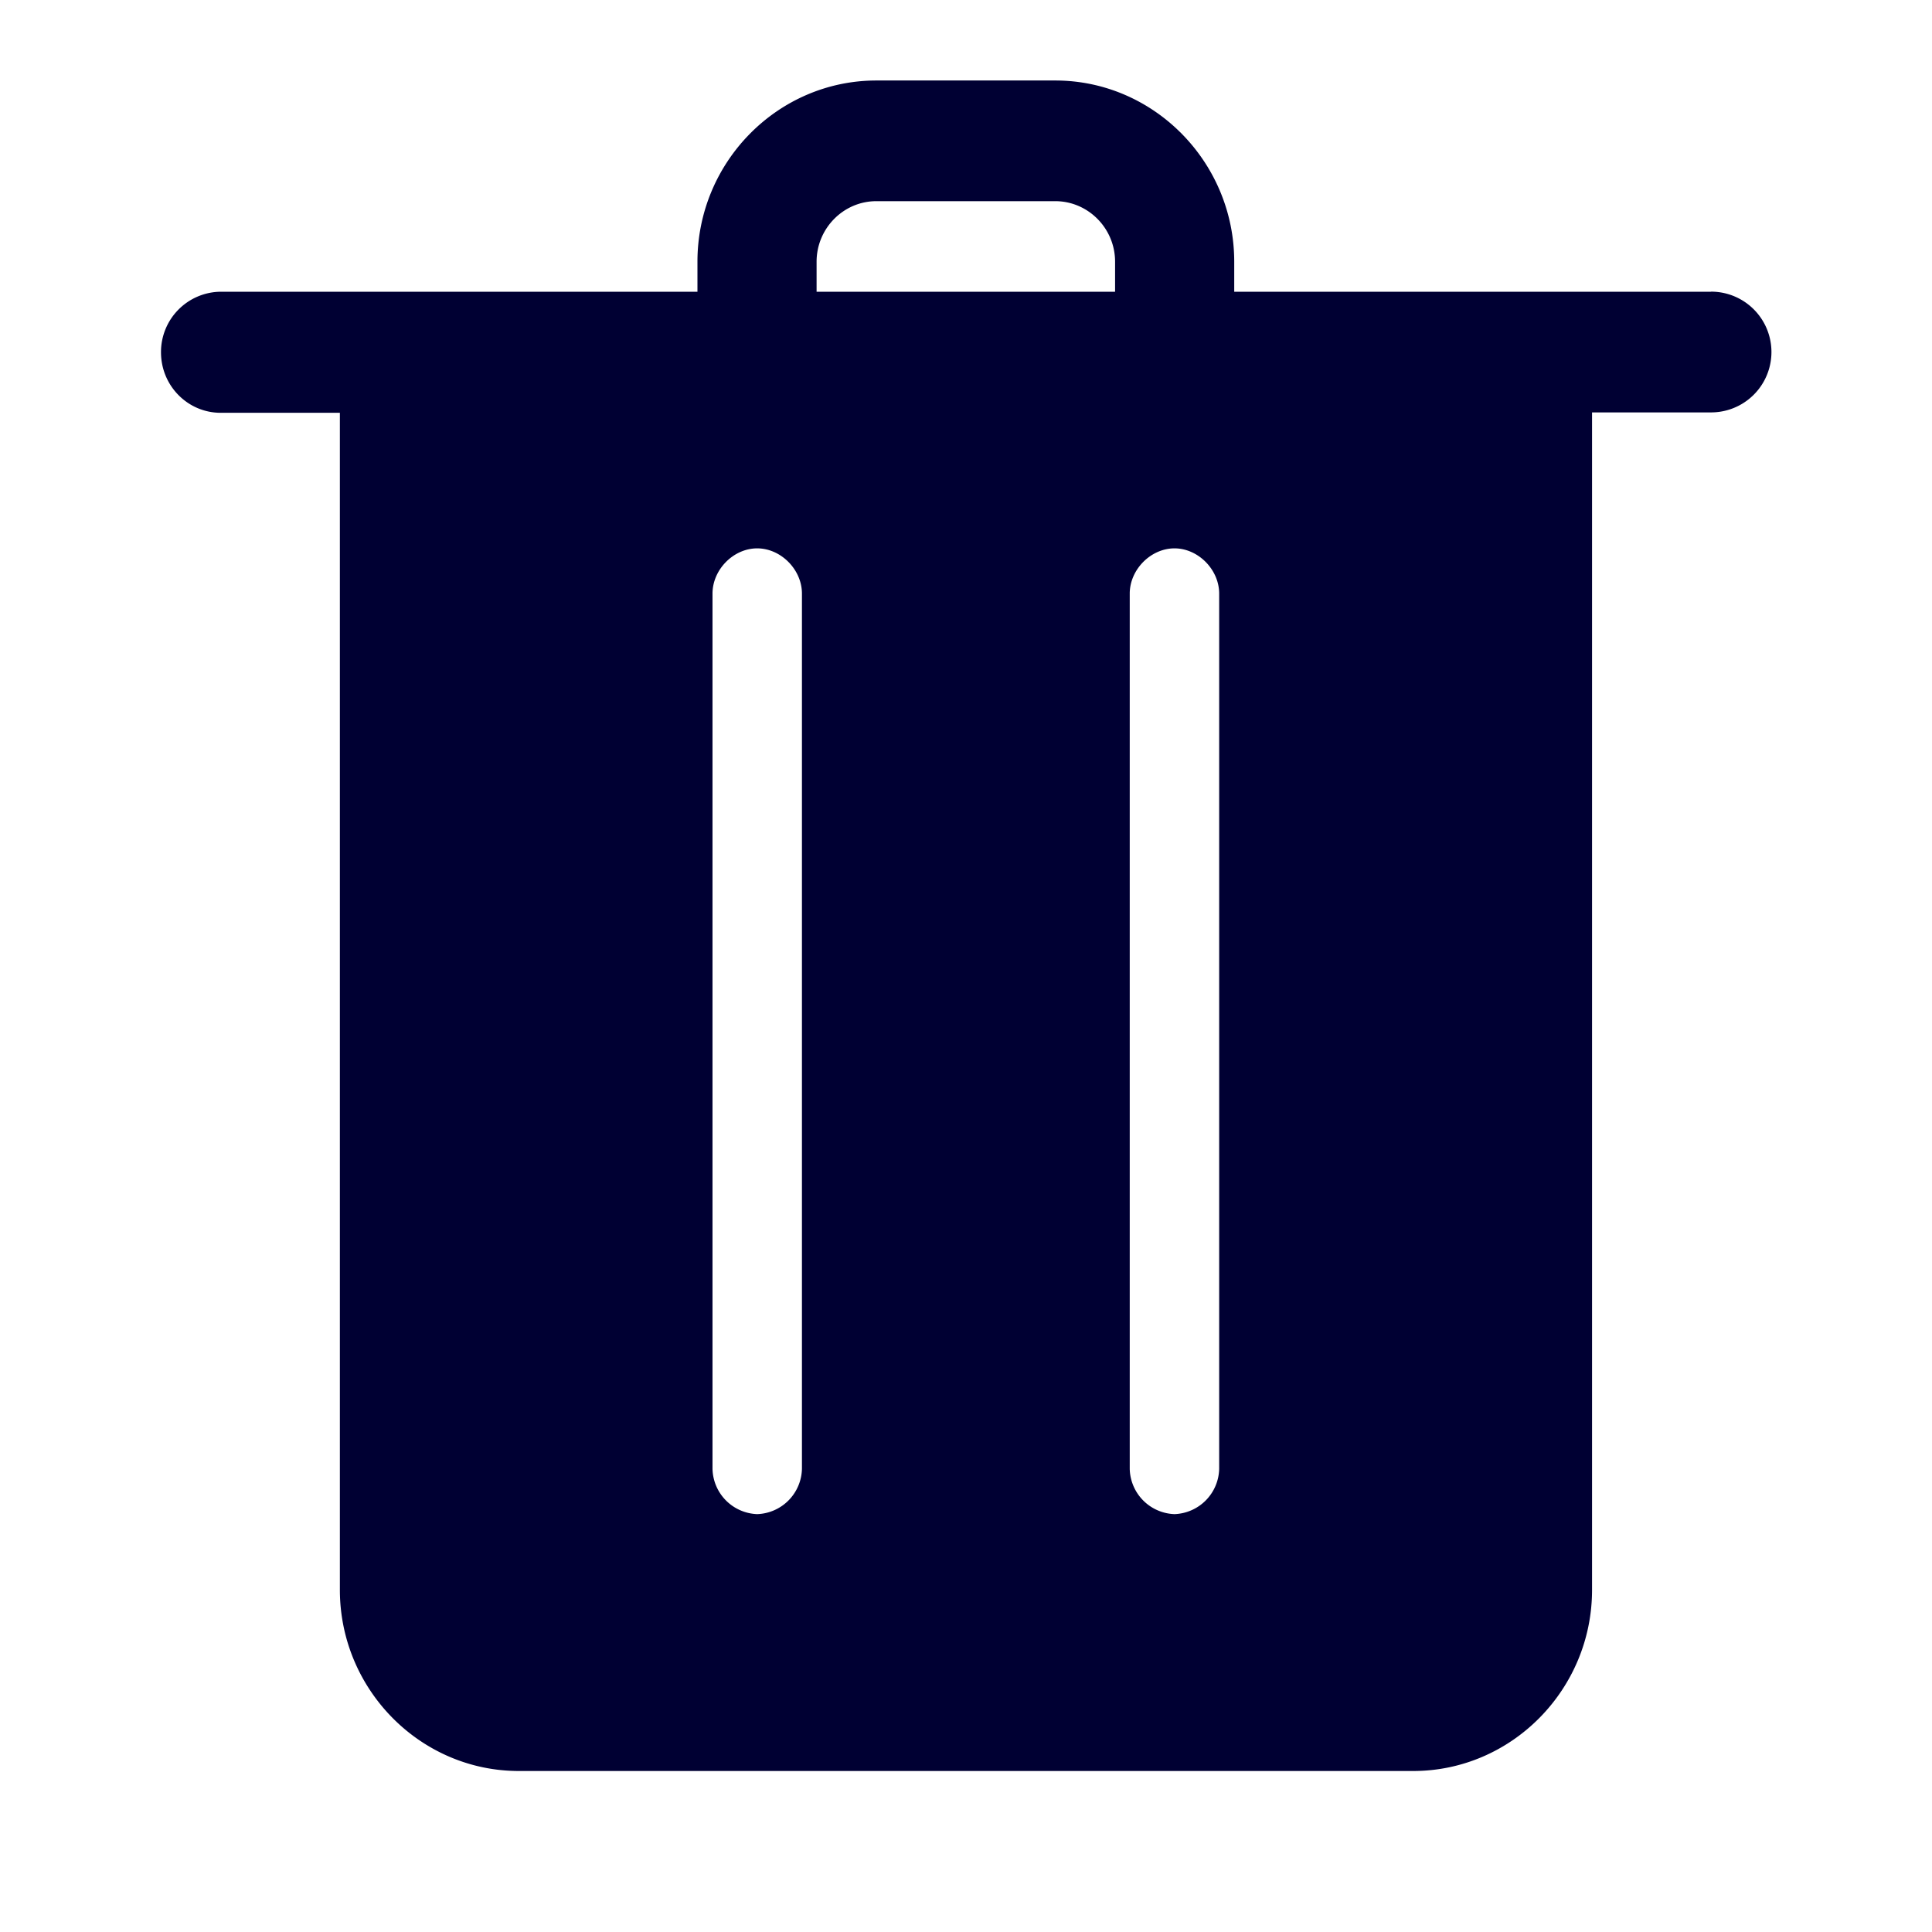 <svg width="24" height="24" xmlns="http://www.w3.org/2000/svg"><path d="M21.254 3.624h-5.922v-.373c0-1.239-1-2.251-2.223-2.251h-2.222C9.663 1 8.664 2.012 8.664 3.25v.374H2.742A.749.749 0 0 0 2 4.376c0 .416.332.752.742.752h1.48v14.621c0 1.239 1 2.251 2.223 2.251h11.11c1.223 0 2.222-1.012 2.222-2.25V5.123h1.48a.749.749 0 0 0-.003-1.5ZM9.962 18.246a.576.576 0 0 1-.556.563.576.576 0 0 1-.555-.563V7.374c0-.298.26-.562.555-.562.295 0 .556.264.556.562v10.872Zm3.885-14.622h-3.703v-.373c0-.412.332-.752.743-.752h2.222c.407 0 .743.336.743.752v.373h-.005Zm1.298 14.622a.576.576 0 0 1-.555.563.576.576 0 0 1-.556-.563V7.374c0-.298.261-.562.556-.562.294 0 .555.264.555.562v10.872Z" fill="#003" fill-rule="nonzero"/></svg>